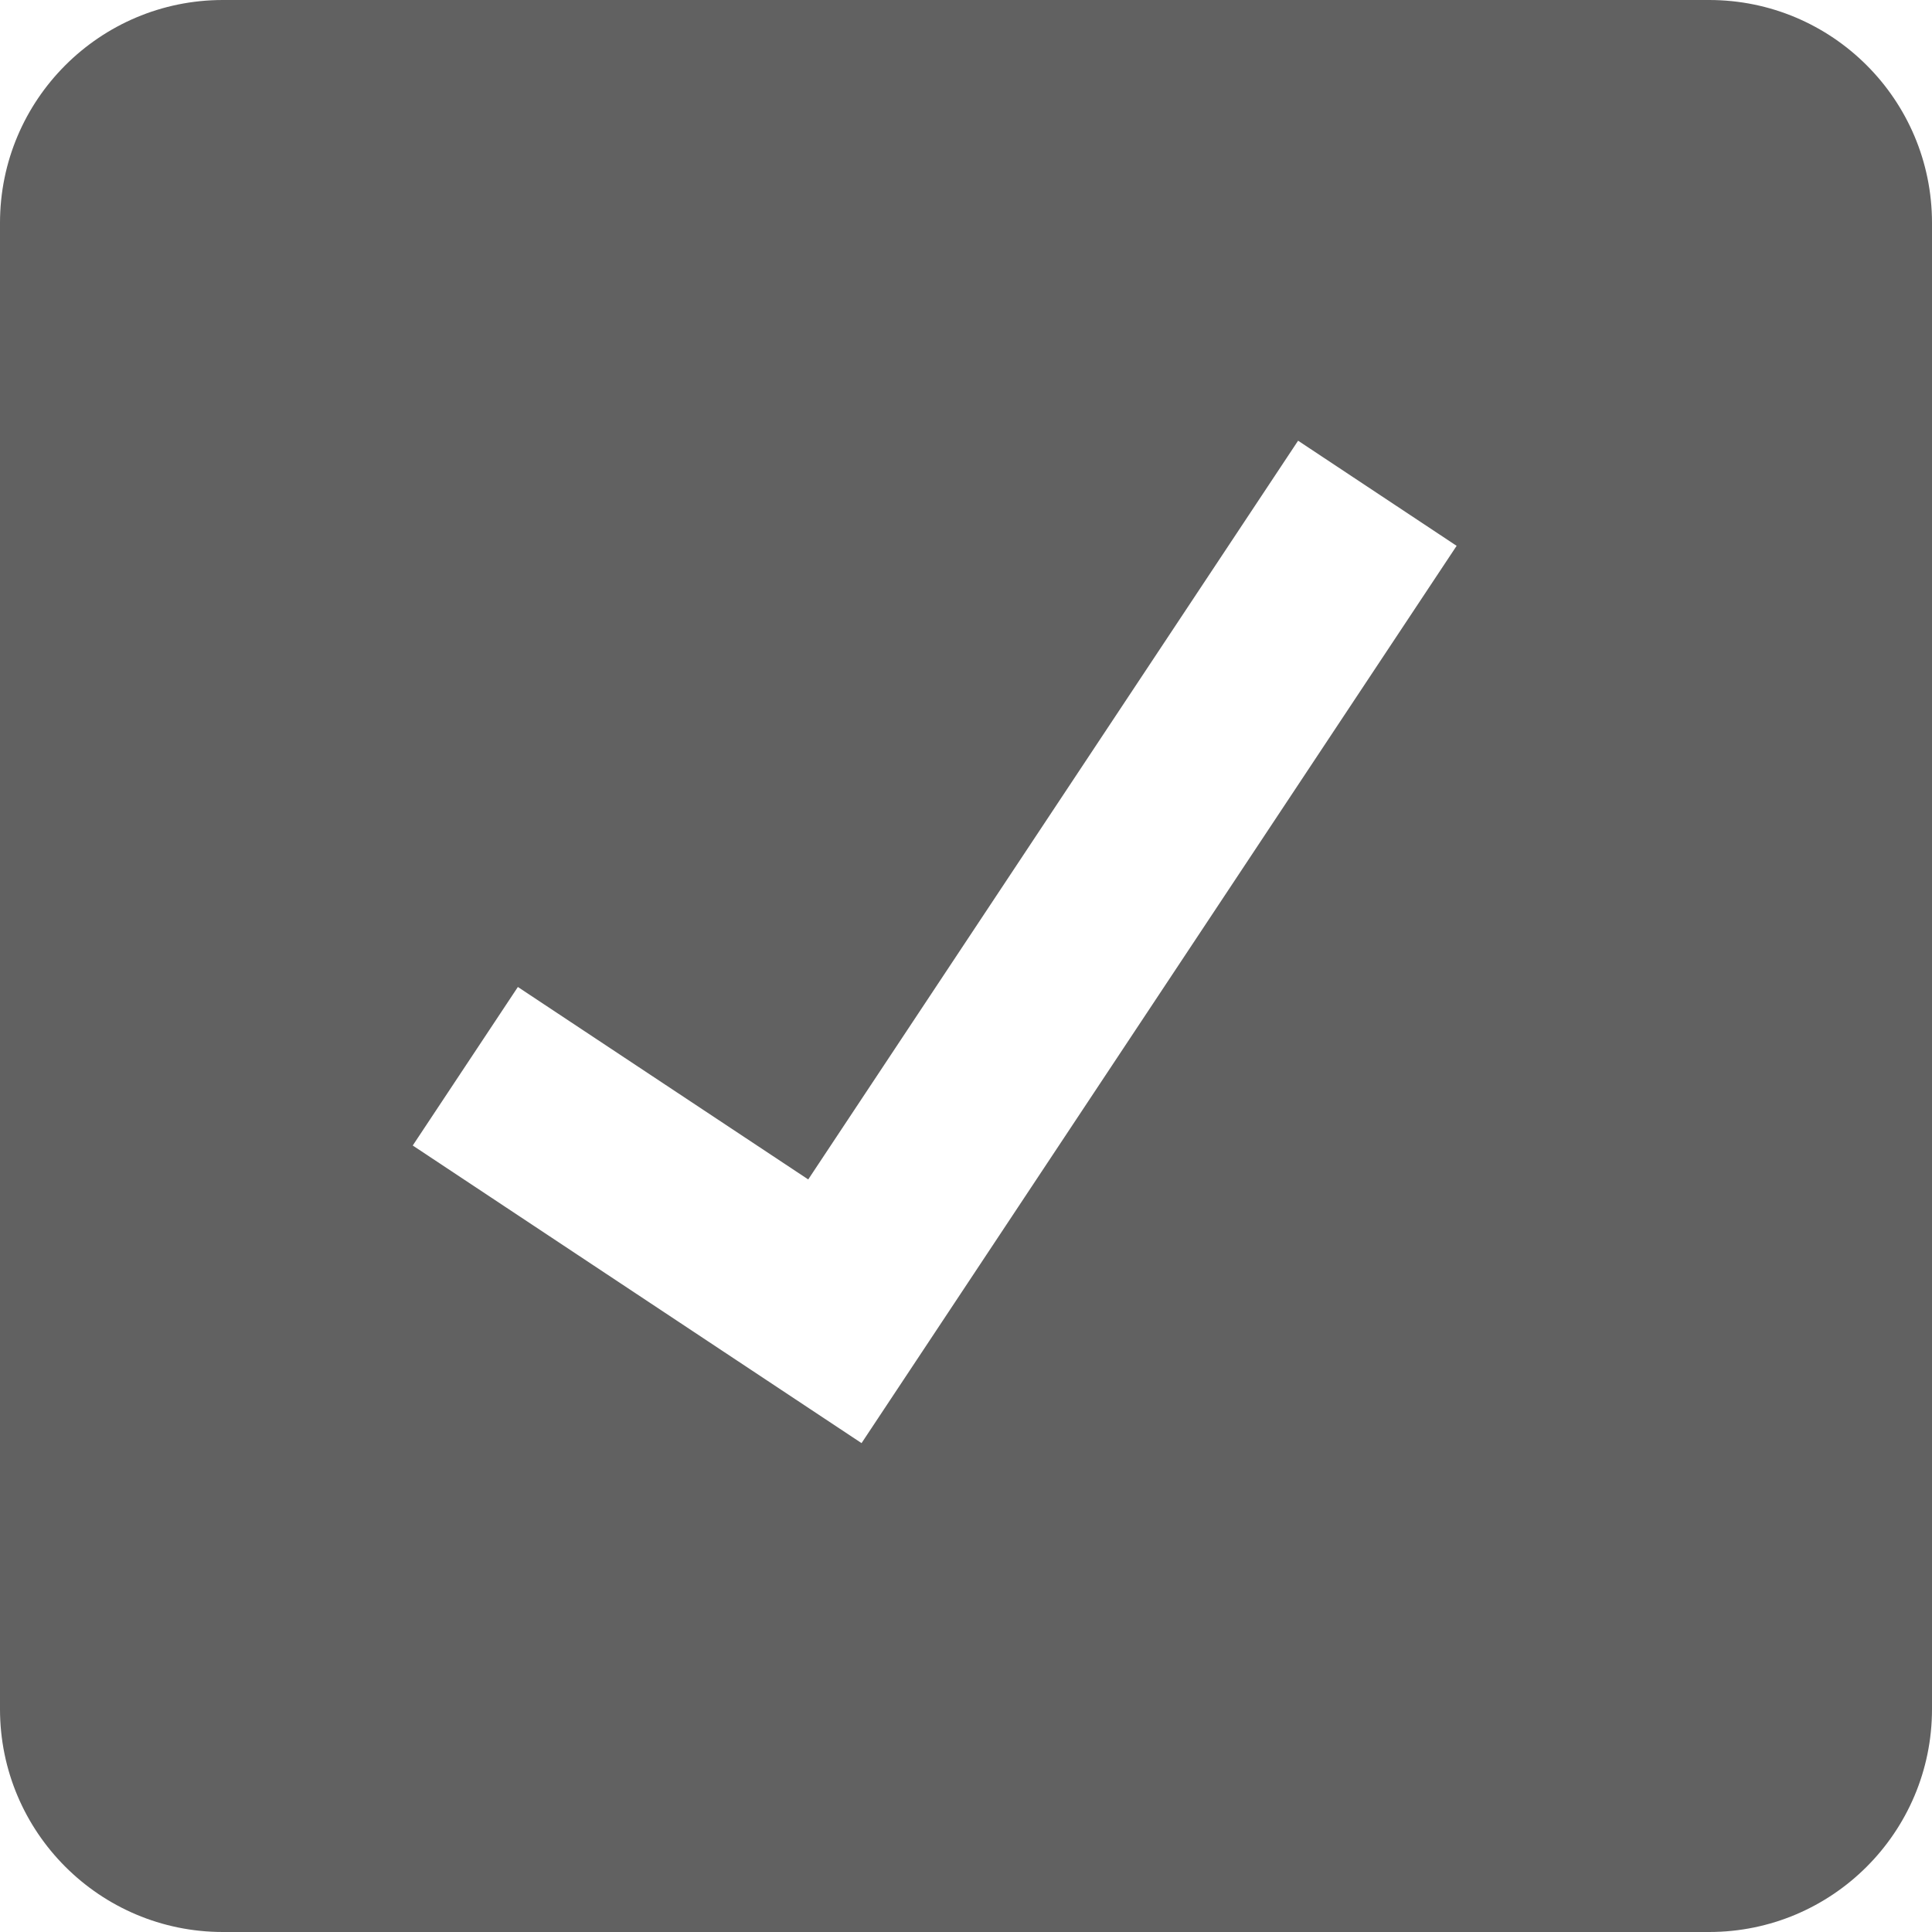 <svg width="260" height="260" viewBox="0 0 260 260" fill="none" xmlns="http://www.w3.org/2000/svg">
  <path id="Subtract" fill-rule="evenodd" clip-rule="evenodd"
    d="M30 0C13.431 0 0 13.431 0 30V230C0 246.569 13.431 260 30 260H230C246.569 260 260 246.569 260 230V30C260 13.431 246.569 0 230 0H30ZM69.693 132.824L55.545 154.158L115.943 194.209L196.027 73.456L174.692 59.309L108.768 158.724L69.693 132.824Z"
    fill="#616161" />
</svg>